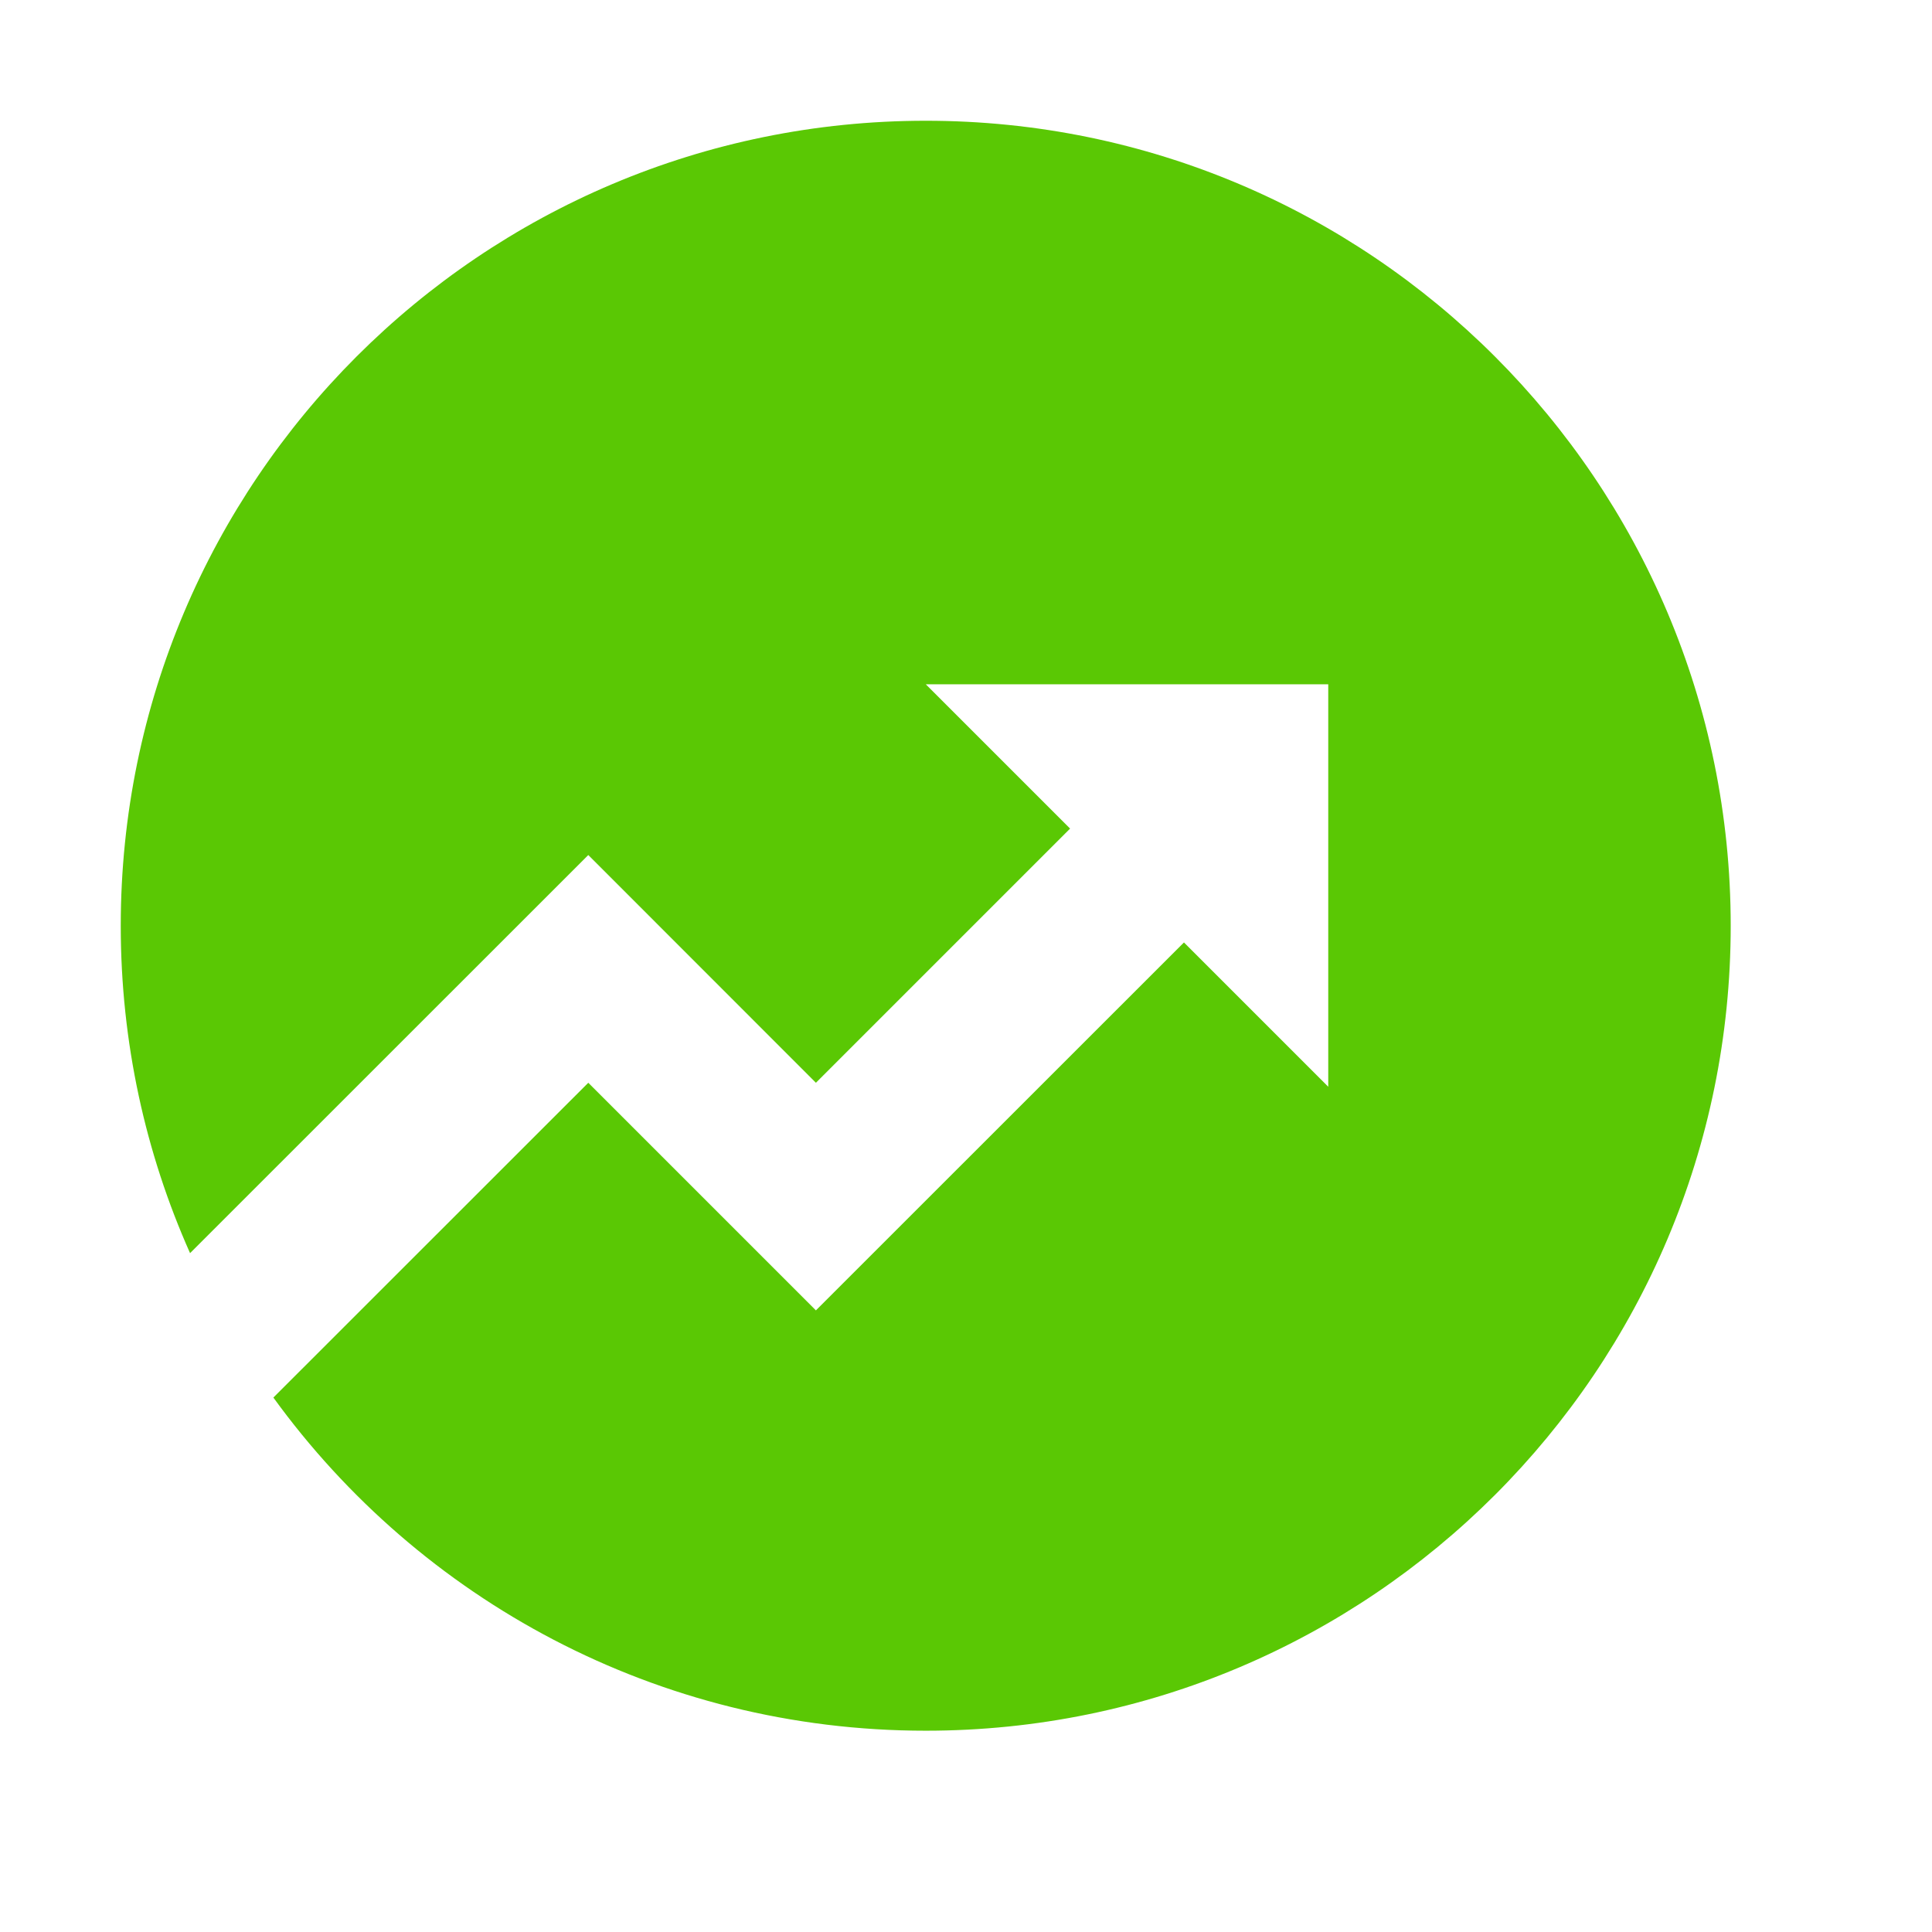 <svg width="16" height="16" viewBox="0 0 16 16" fill="none" xmlns="http://www.w3.org/2000/svg">
    <path d="M2.264 11.574L4.872 8.967L6.757 10.852L9.805 7.805L11 9V5.667H7.667L8.862 6.862L6.757 8.967L4.872 7.081L1.574 10.378C1.205 9.55 1 8.632 1 7.667C1 3.985 3.985 1 7.667 1C11.348 1 14.333 3.985 14.333 7.667C14.333 11.349 11.348 14.333 7.667 14.333C5.444 14.333 3.476 13.246 2.264 11.574Z"
          fill="#5AC804"/>
</svg>

